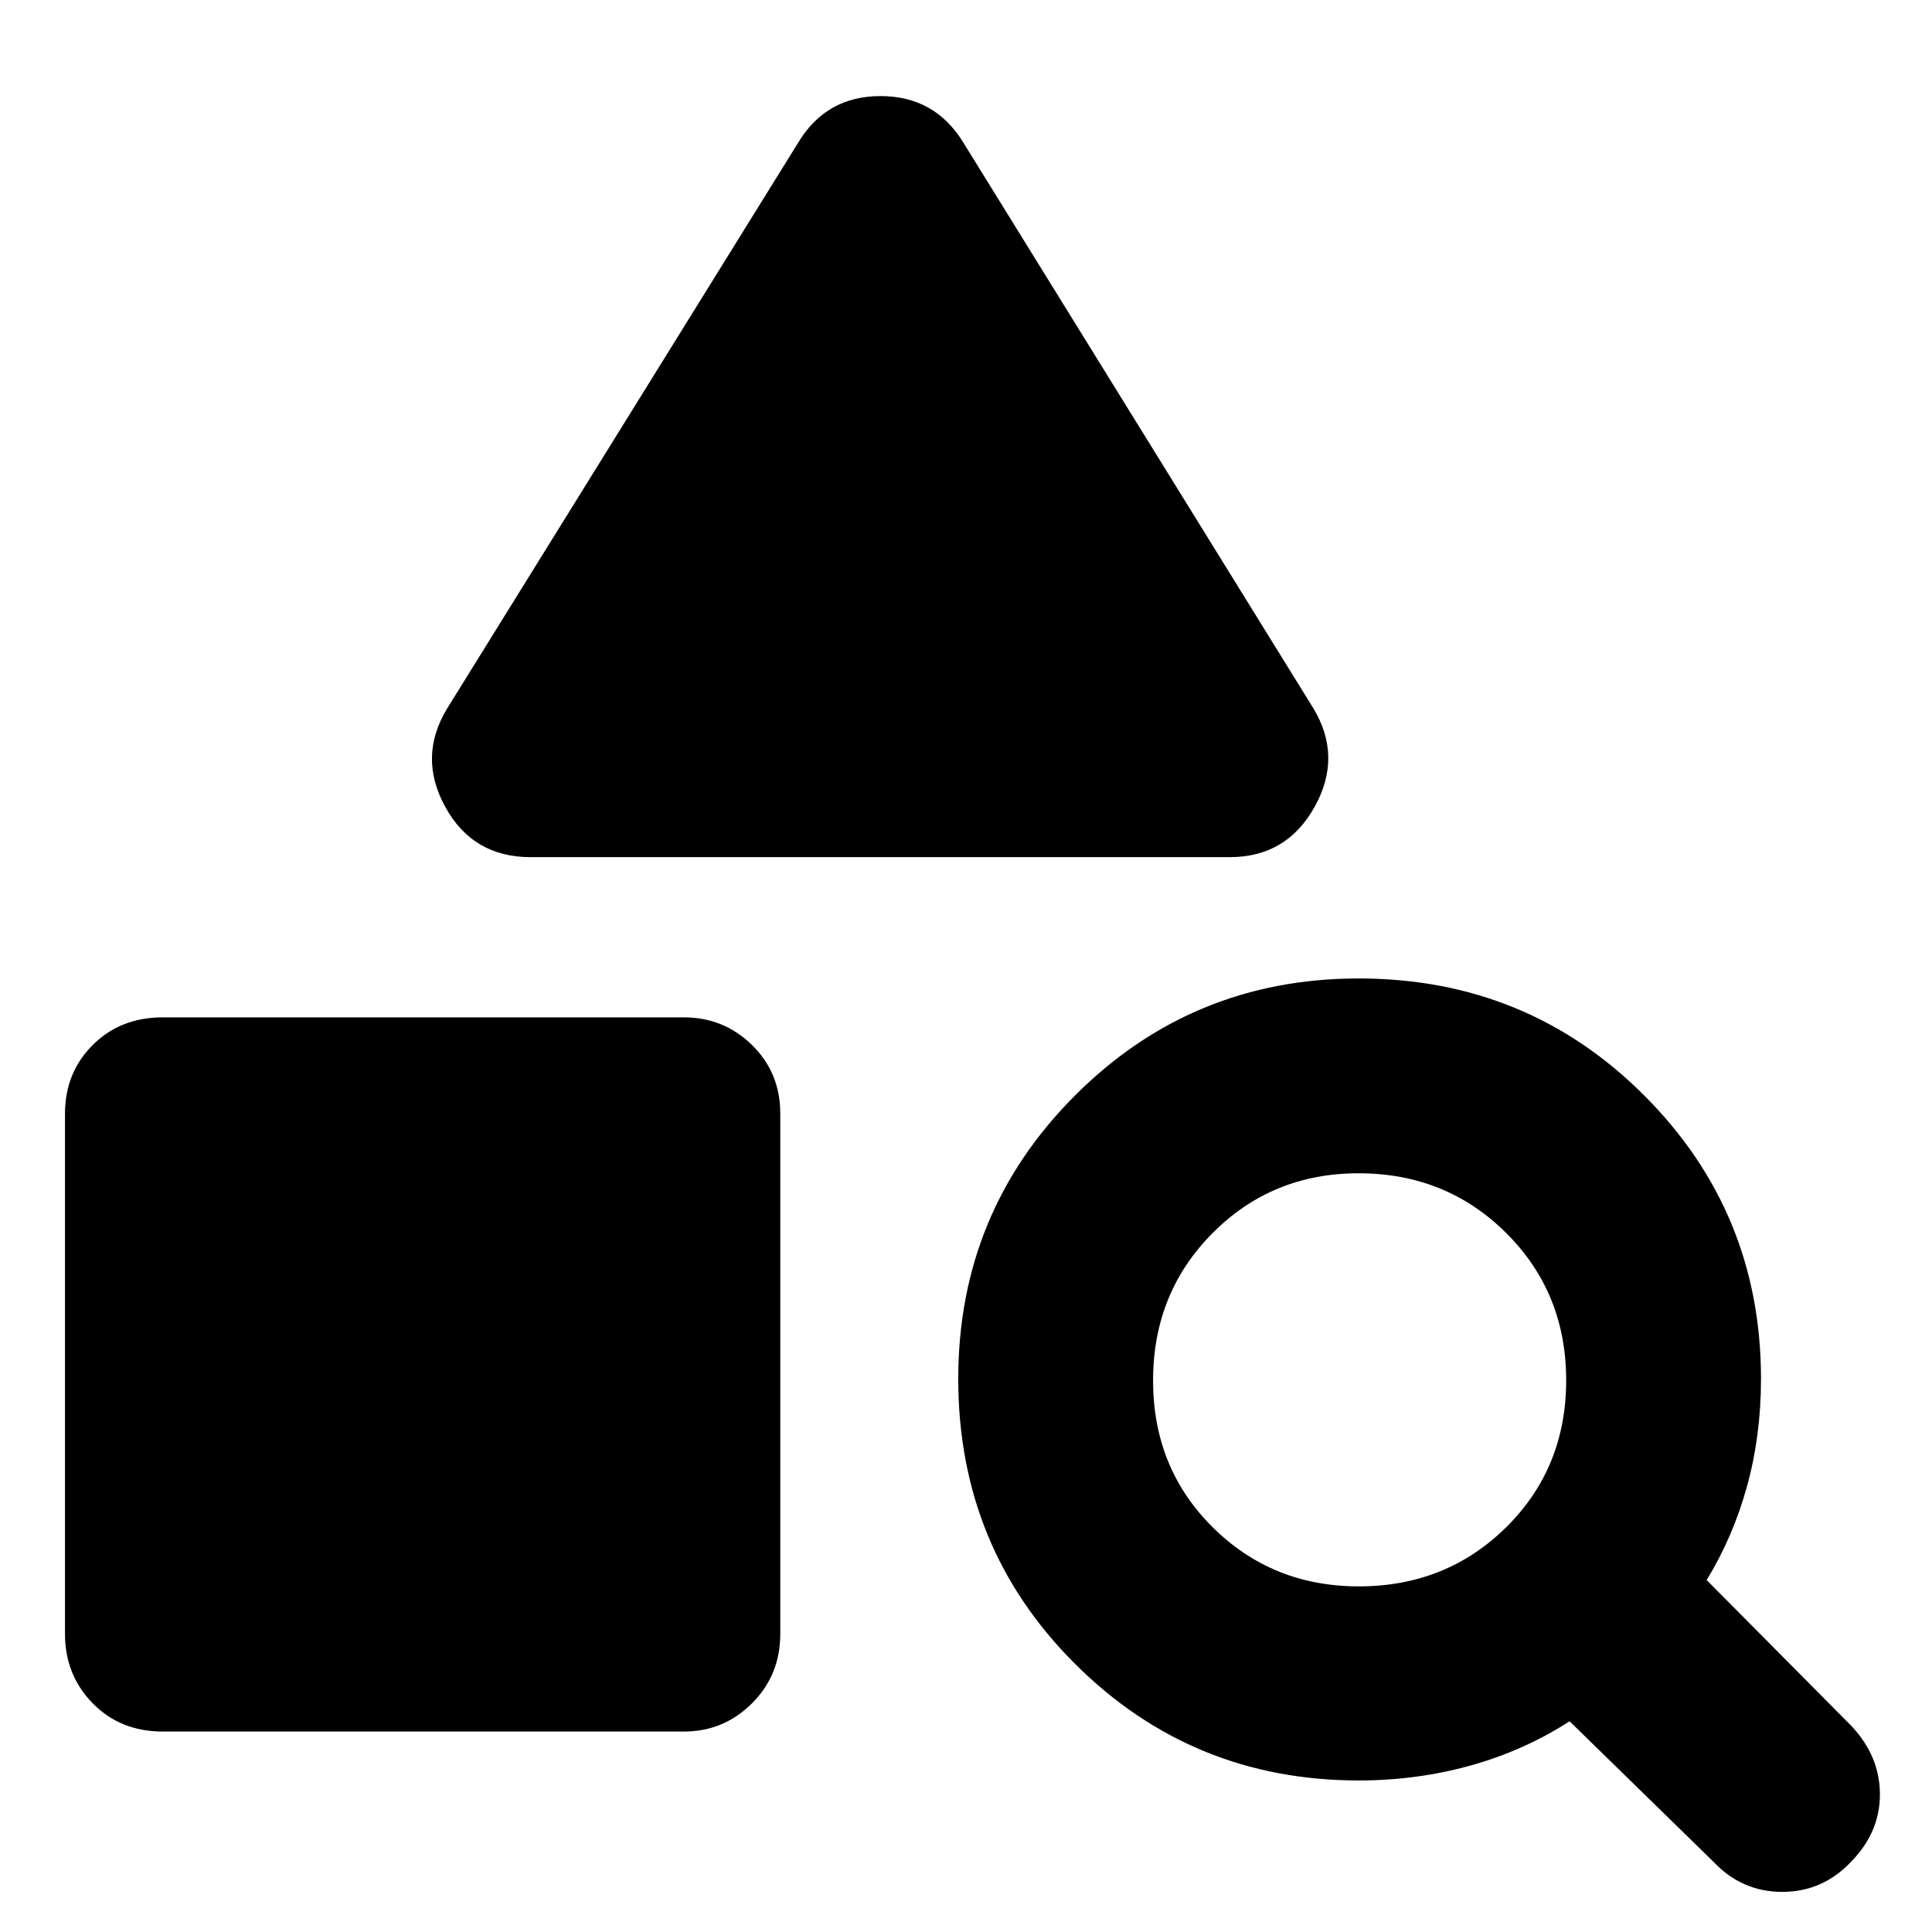 <svg xmlns="http://www.w3.org/2000/svg" height="40" viewBox="0 -960 960 960" width="40"><path d="M80.84-99.61q-21.04 0-34.79-14.04-13.76-14.04-13.76-34.51v-258.43q0-20.37 13.76-34.13 13.75-13.76 34.79-13.76h259q19.8 0 33.84 13.76 14.04 13.76 14.04 34.13v258.43q0 20.47-14.04 34.51t-33.84 14.04h-259Zm530.2-434.48H263.61q-28.62 0-42.35-24.94-13.72-24.94.97-49l174.35-281.03q13.93-23.2 40.96-23.2t41.2 23.2l173.87 281.03q14.51 24.06.59 49-13.91 24.94-42.16 24.94ZM851.33-34.97l-71.4-69.74q-22.62 14.58-49.25 21.99-26.63 7.42-55.58 7.42-82.78 0-140.87-57.89-58.08-57.88-58.08-141.66 0-82.79 58.08-140.87 58.09-58.09 140.87-58.09 83.78 0 141.86 58.09 58.07 58.08 58.07 140.87 0 28.29-6.97 53.47-6.97 25.19-20.04 46.48l71.84 72.41q14.17 15.03 14.26 33.9.1 18.88-14.26 33.62-14.18 15.03-34.27 15.03-20.08 0-34.26-15.03ZM675.16-171.74q43.54 0 73.3-29.43 29.76-29.43 29.76-72.97t-29.82-73.2Q718.58-377 675.05-377q-42.98 0-72.53 29.72-29.56 29.71-29.56 73.25t29.61 72.91q29.62 29.38 72.59 29.38Z"/></svg>